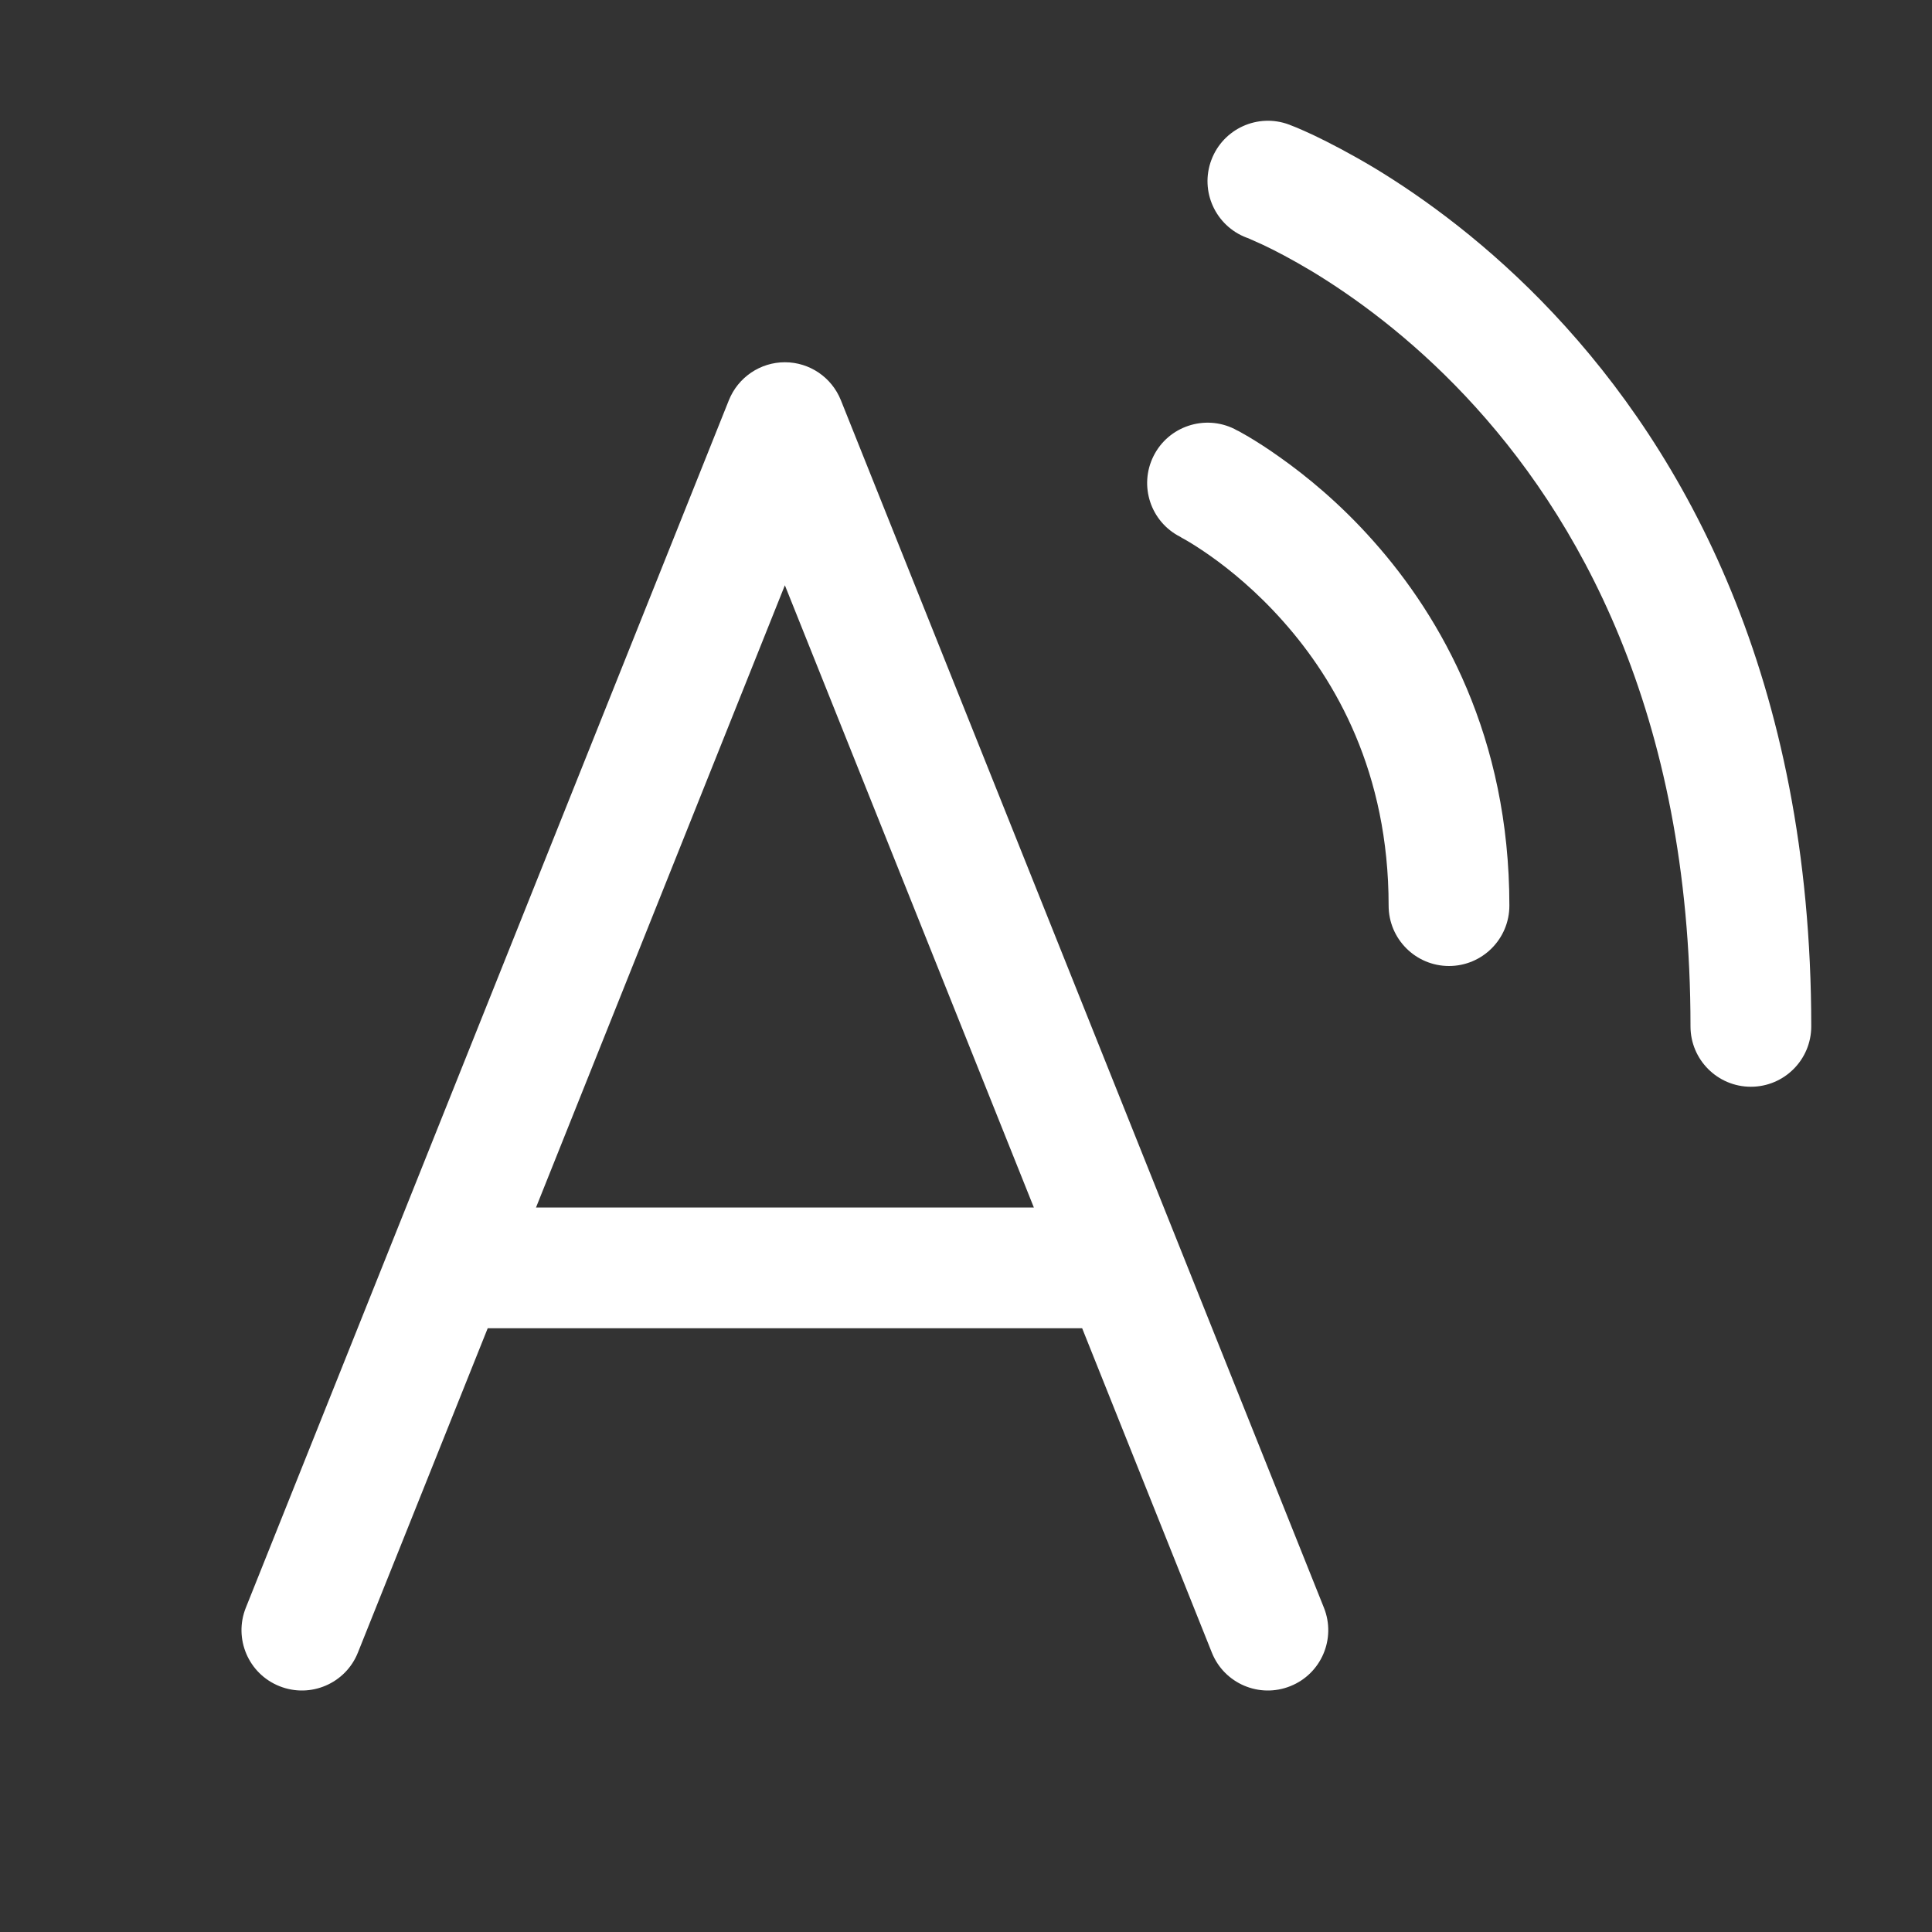 <svg width="16" height="16" viewBox="0 0 16 16" fill="none" xmlns="http://www.w3.org/2000/svg">
<rect x="0" y="0" width="16" height="16" fill="#333333" stroke="none"/>
<path d="M10.032 1.325C10.129 1.066 10.417 0.935 10.676 1.032L10.677 1.032L10.679 1.033L10.683 1.035L10.696 1.04C10.707 1.044 10.721 1.05 10.739 1.057C10.775 1.072 10.824 1.094 10.886 1.123C11.009 1.182 11.18 1.27 11.384 1.392C11.79 1.638 12.328 2.025 12.864 2.595C13.945 3.744 15 5.614 15 8.5C15 8.776 14.776 9 14.5 9C14.224 9 14 8.776 14 8.5C14 5.886 13.055 4.256 12.136 3.28C11.673 2.788 11.21 2.456 10.867 2.248C10.695 2.145 10.554 2.072 10.458 2.027C10.41 2.005 10.374 1.989 10.351 1.979C10.34 1.974 10.332 1.971 10.327 1.969L10.324 1.968L10.323 1.968C10.066 1.87 9.935 1.583 10.032 1.325ZM6.964 3.315C6.888 3.125 6.705 3 6.5 3C6.296 3 6.112 3.125 6.036 3.315L2.036 13.314C1.933 13.571 2.058 13.862 2.314 13.964C2.571 14.067 2.862 13.942 2.964 13.686L4.039 11H8.962L10.036 13.686C10.138 13.942 10.429 14.067 10.686 13.964C10.942 13.862 11.067 13.571 10.964 13.314L6.964 3.315ZM8.562 10H4.439L6.5 4.847L8.562 10ZM10.224 3.553C9.977 3.43 9.676 3.53 9.553 3.777C9.43 4.023 9.529 4.322 9.775 4.446L9.784 4.452C9.794 4.457 9.81 4.466 9.832 4.479C9.876 4.505 9.942 4.546 10.024 4.604C10.187 4.719 10.406 4.897 10.626 5.145C11.062 5.635 11.5 6.397 11.5 7.5C11.5 7.776 11.724 8 12 8C12.276 8 12.5 7.776 12.5 7.5C12.5 6.104 11.938 5.115 11.374 4.481C11.094 4.165 10.813 3.938 10.601 3.788C10.495 3.712 10.405 3.656 10.34 3.617C10.307 3.598 10.28 3.583 10.261 3.572L10.236 3.56L10.229 3.556L10.226 3.554L10.225 3.554C10.225 3.554 10.383 3.643 10.224 3.553ZM9.775 4.446L9.776 4.447Z" fill="#ffffff"/>
</svg>
